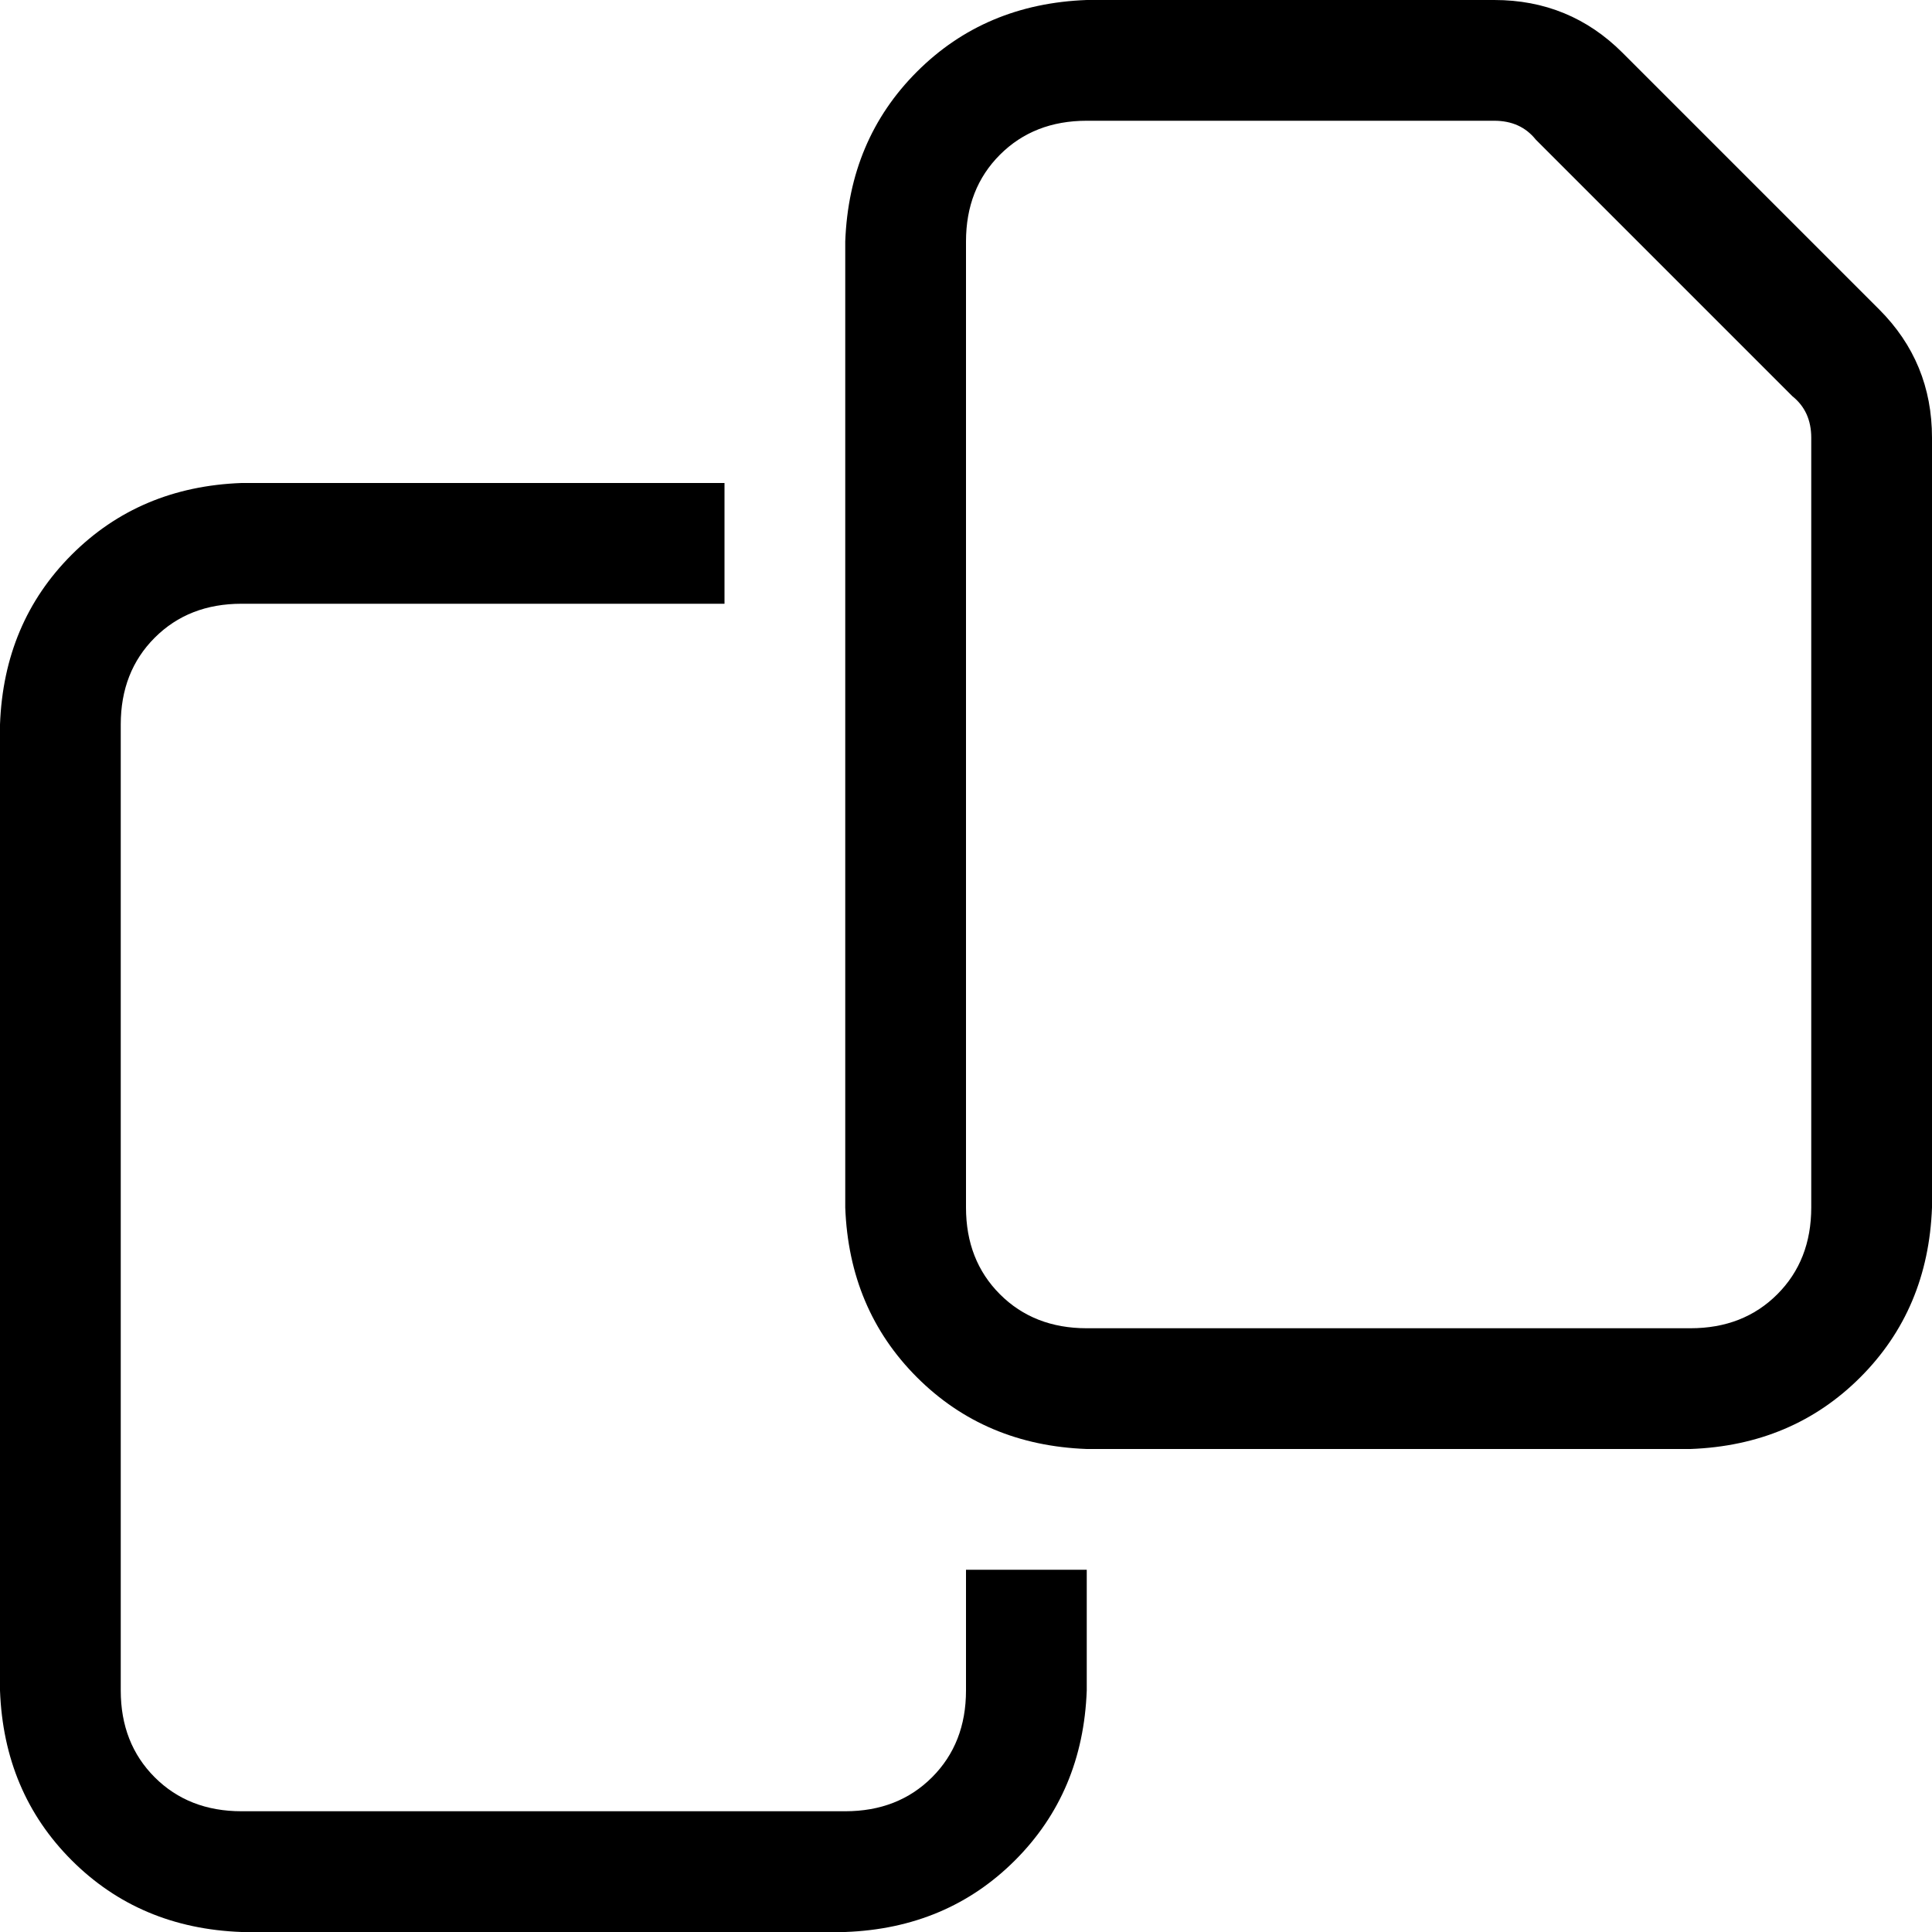 <svg xmlns="http://www.w3.org/2000/svg" viewBox="0 0 512 512">
  <path d="M 448 352 L 288 352 Q 274 352 265 343 Q 256 334 256 320 L 256 64 Q 256 50 265 41 Q 274 32 288 32 L 396 32 Q 403 32 407 37 L 475 105 Q 480 109 480 116 L 480 320 Q 480 334 471 343 Q 462 352 448 352 L 448 352 Z M 498 82 L 430 14 Q 416 0 396 0 L 288 0 Q 261 1 243 19 Q 225 37 224 64 L 224 320 Q 225 347 243 365 Q 261 383 288 384 L 448 384 Q 475 383 493 365 Q 511 347 512 320 L 512 116 Q 512 96 498 82 L 498 82 Z M 64 128 Q 37 129 19 147 L 19 147 Q 1 165 0 192 L 0 448 Q 1 475 19 493 Q 37 511 64 512 L 224 512 Q 251 511 269 493 Q 287 475 288 448 L 288 416 L 256 416 L 256 448 Q 256 462 247 471 Q 238 480 224 480 L 64 480 Q 50 480 41 471 Q 32 462 32 448 L 32 192 Q 32 178 41 169 Q 50 160 64 160 L 192 160 L 192 128 L 64 128 L 64 128 Z" />
</svg>